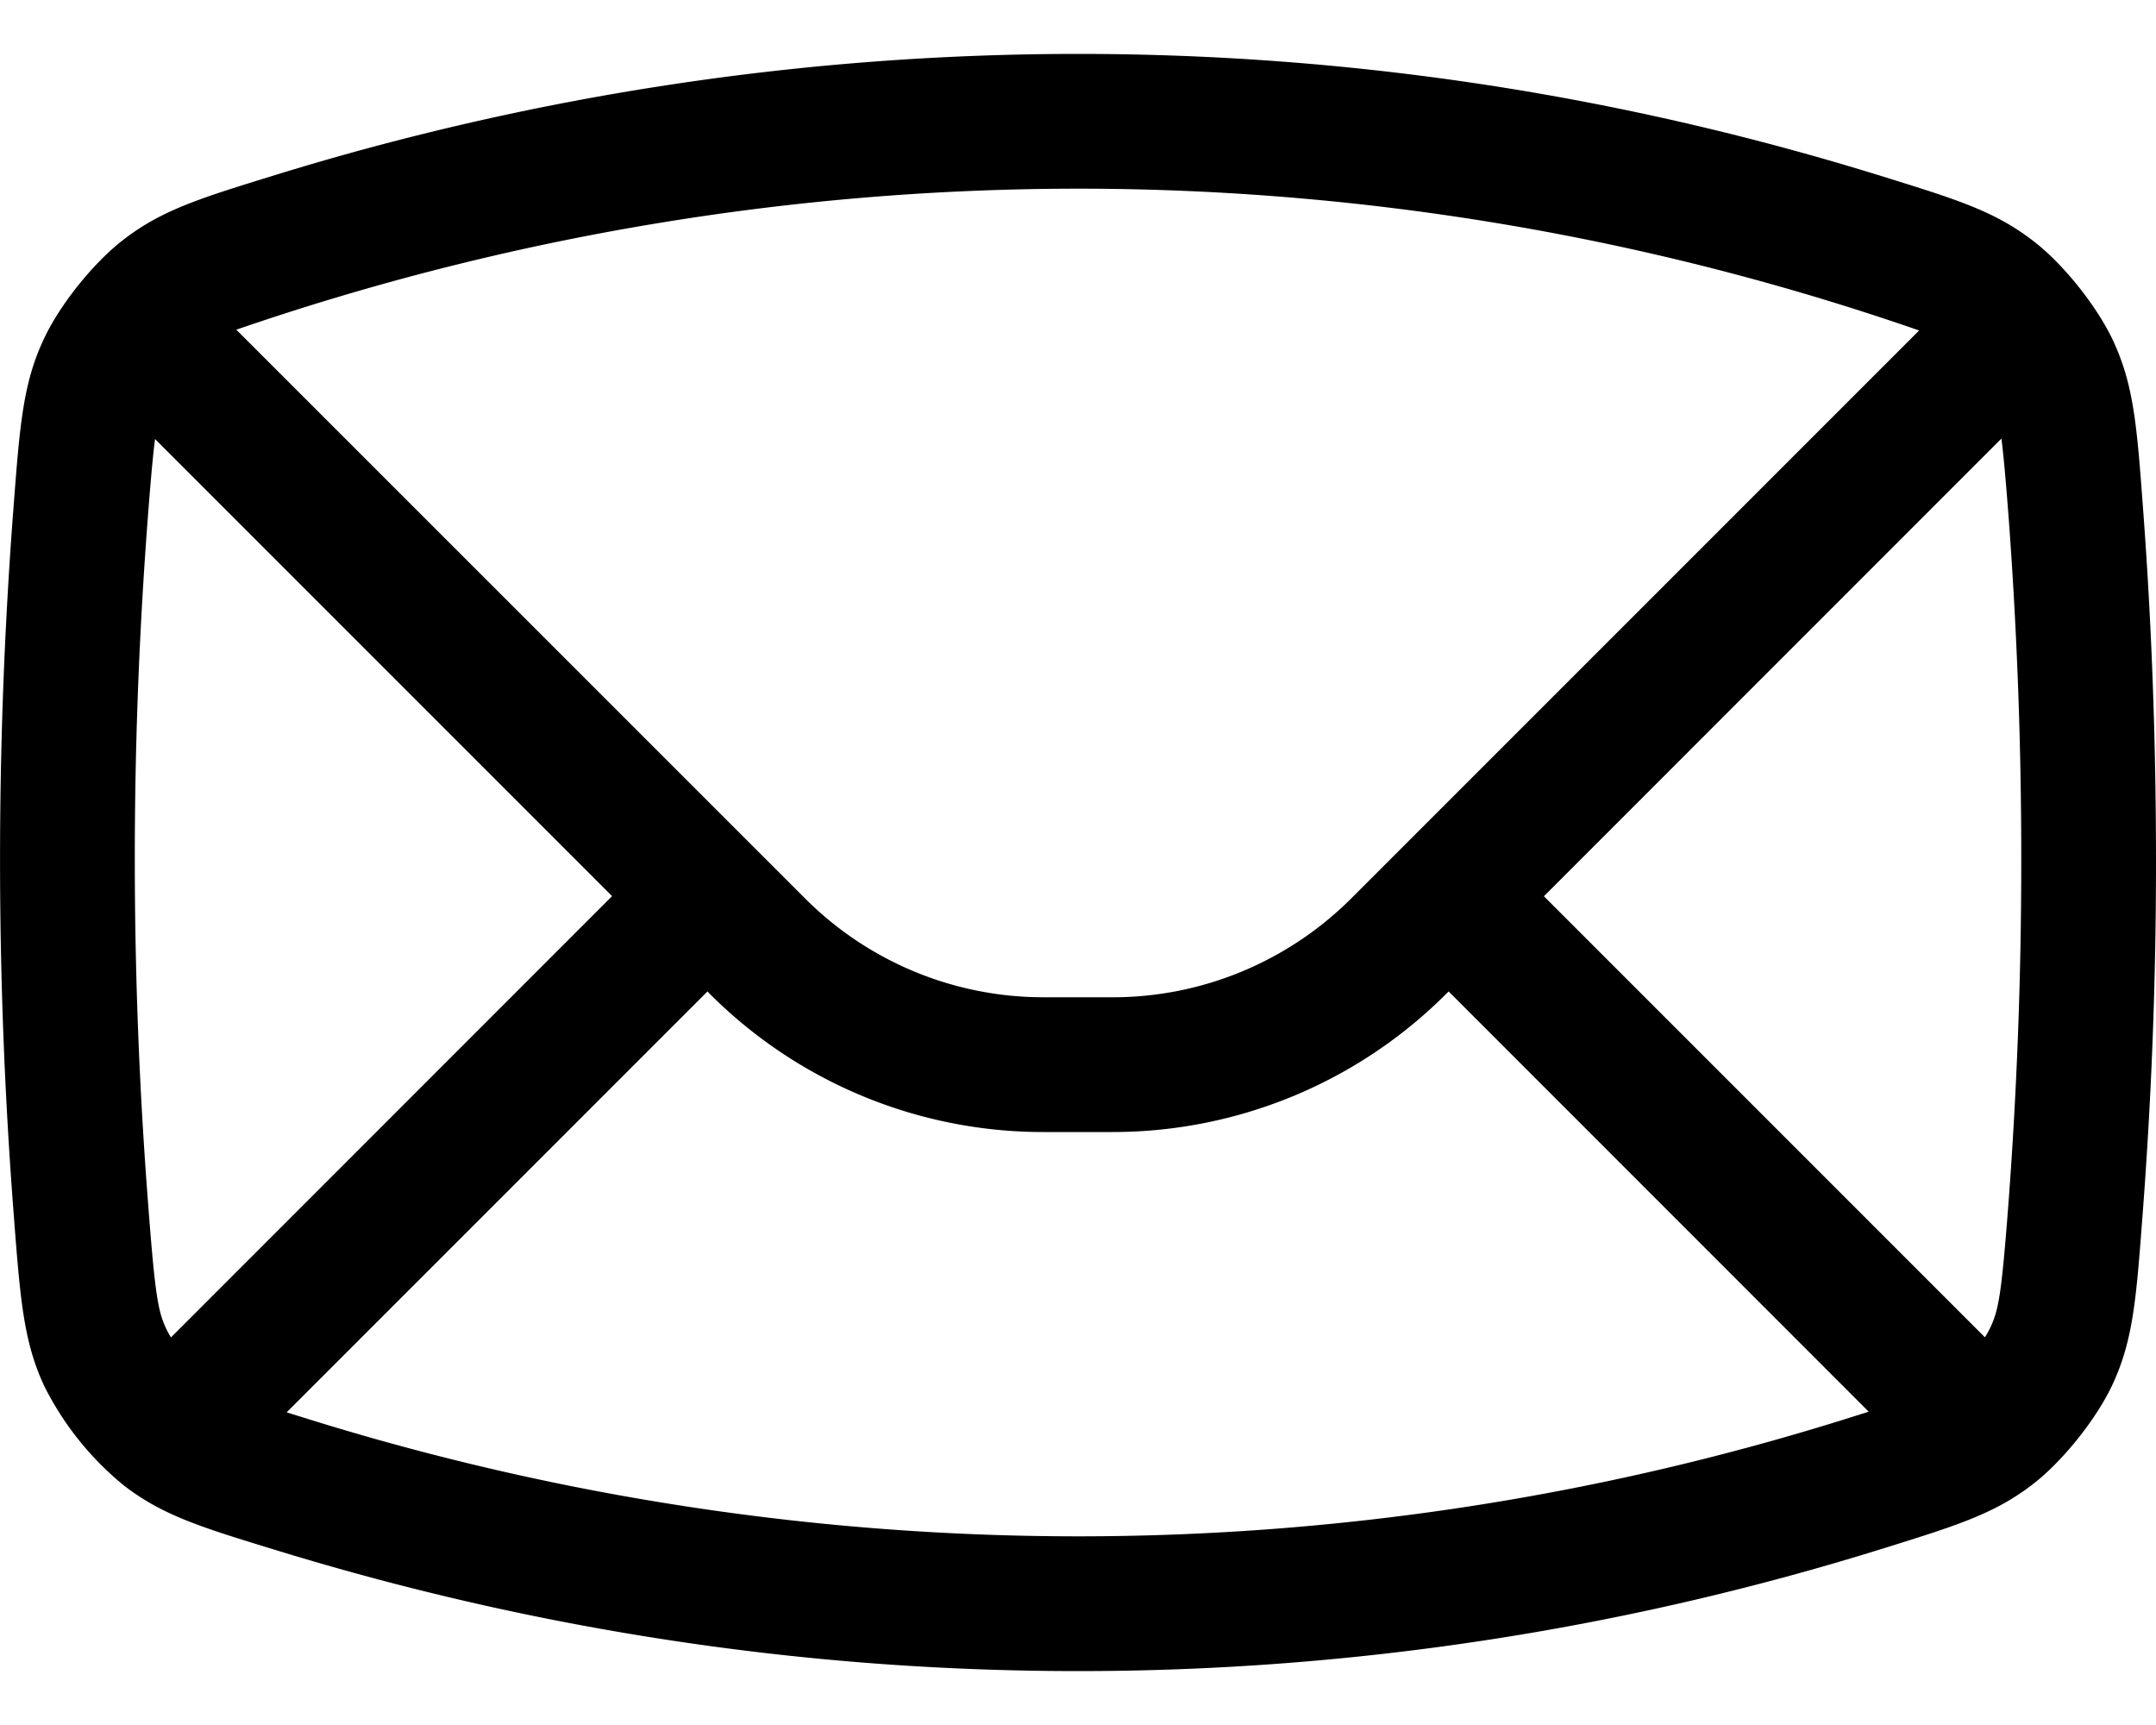 <svg width="20" height="16" viewBox="0 0 20 16" fill="none" xmlns="http://www.w3.org/2000/svg"><path fill-rule="evenodd" clip-rule="evenodd" d="M20 8c0 1.1-.042 2.194-.125 3.275-.058.77-.087 1.154-.277 1.564-.148.319-.46.71-.737.925-.358.277-.706.385-1.403.602A25.059 25.059 0 0110 15.5c-2.566 0-5.053-.39-7.427-1.118-.71-.217-1.064-.326-1.423-.603a2.815 2.815 0 01-.741-.926c-.191-.411-.222-.805-.282-1.593a42.75 42.75 0 01-.003-6.536c.059-.775.088-1.162.28-1.574.148-.32.46-.71.74-.926.359-.277.71-.385 1.414-.602A25.272 25.272 0 0110 .5c2.584 0 5.086.396 7.475 1.14.69.214 1.035.322 1.393.6.276.213.59.608.736.924.19.41.219.788.275 1.542C19.961 5.793 20 6.894 20 8zm-1.25 0c0 1.068-.041 2.13-.12 3.18-.064.832-.09.969-.167 1.134a.851.851 0 01-.05.09l-4.091-4.091 4.244-4.245c.02.155.04.38.067.732A42.55 42.55 0 0118.75 8zm-1.663 5.172l.248-.078-3.897-3.898-.023.023a4.375 4.375 0 01-3.093 1.281h-.644a4.37 4.37 0 01-3.093-1.281l-.022-.023L2.659 13.1l.28.087A24.02 24.02 0 0010 14.25a23.81 23.81 0 007.087-1.078zm-15.501-.767a.806.806 0 01-.044-.08c-.076-.163-.103-.306-.168-1.16a41.502 41.502 0 01-.004-6.346c.027-.358.048-.588.068-.747l4.24 4.24-4.092 4.093zm16.216-9.34A23.811 23.811 0 0010 1.75a24.022 24.022 0 00-7.808 1.308L7.47 8.335c.586.586 1.38.915 2.21.915h.643c.829 0 1.623-.33 2.21-.915l5.27-5.27z" fill="#000"/></svg>